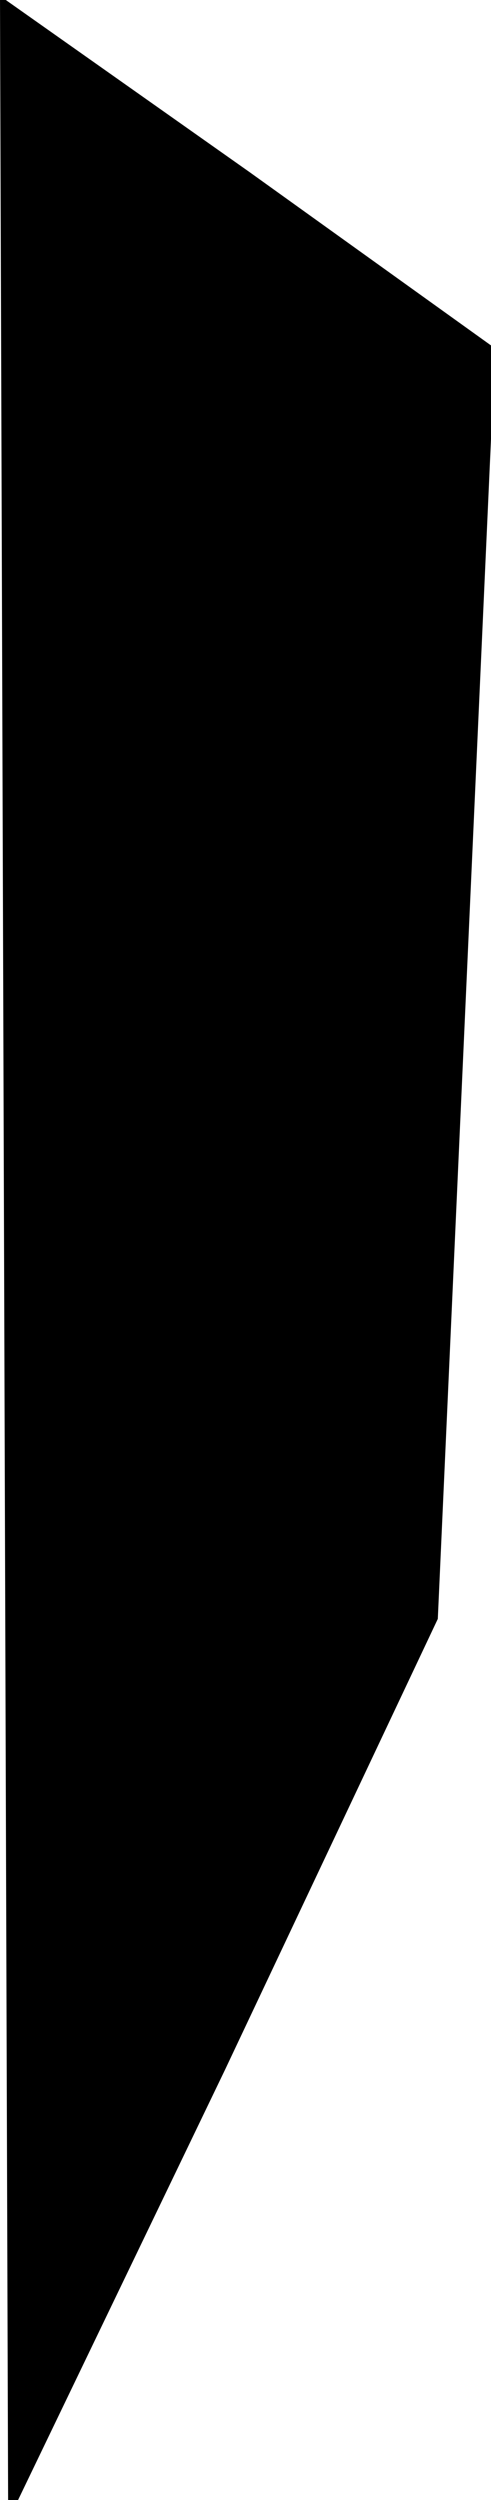<?xml version="1.0" standalone="no"?>
<!DOCTYPE svg PUBLIC "-//W3C//DTD SVG 20010904//EN"
 "http://www.w3.org/TR/2001/REC-SVG-20010904/DTD/svg10.dtd">
<svg version="1.0" xmlns="http://www.w3.org/2000/svg"
 width="12pt" height="61pt" viewBox="0 0 12 61"
 preserveAspectRatio="xMidYMid meet">
<g transform="translate(0,61) scale(0.1,-0.1)"
fill="#000000" stroke="none">
<path fill="#000000" stroke="none" d="M1 303 l1 -308 53 110 52 110 7 155 7
155 -60 43 -61 43 1 -308z"/>
</g>
</svg>

